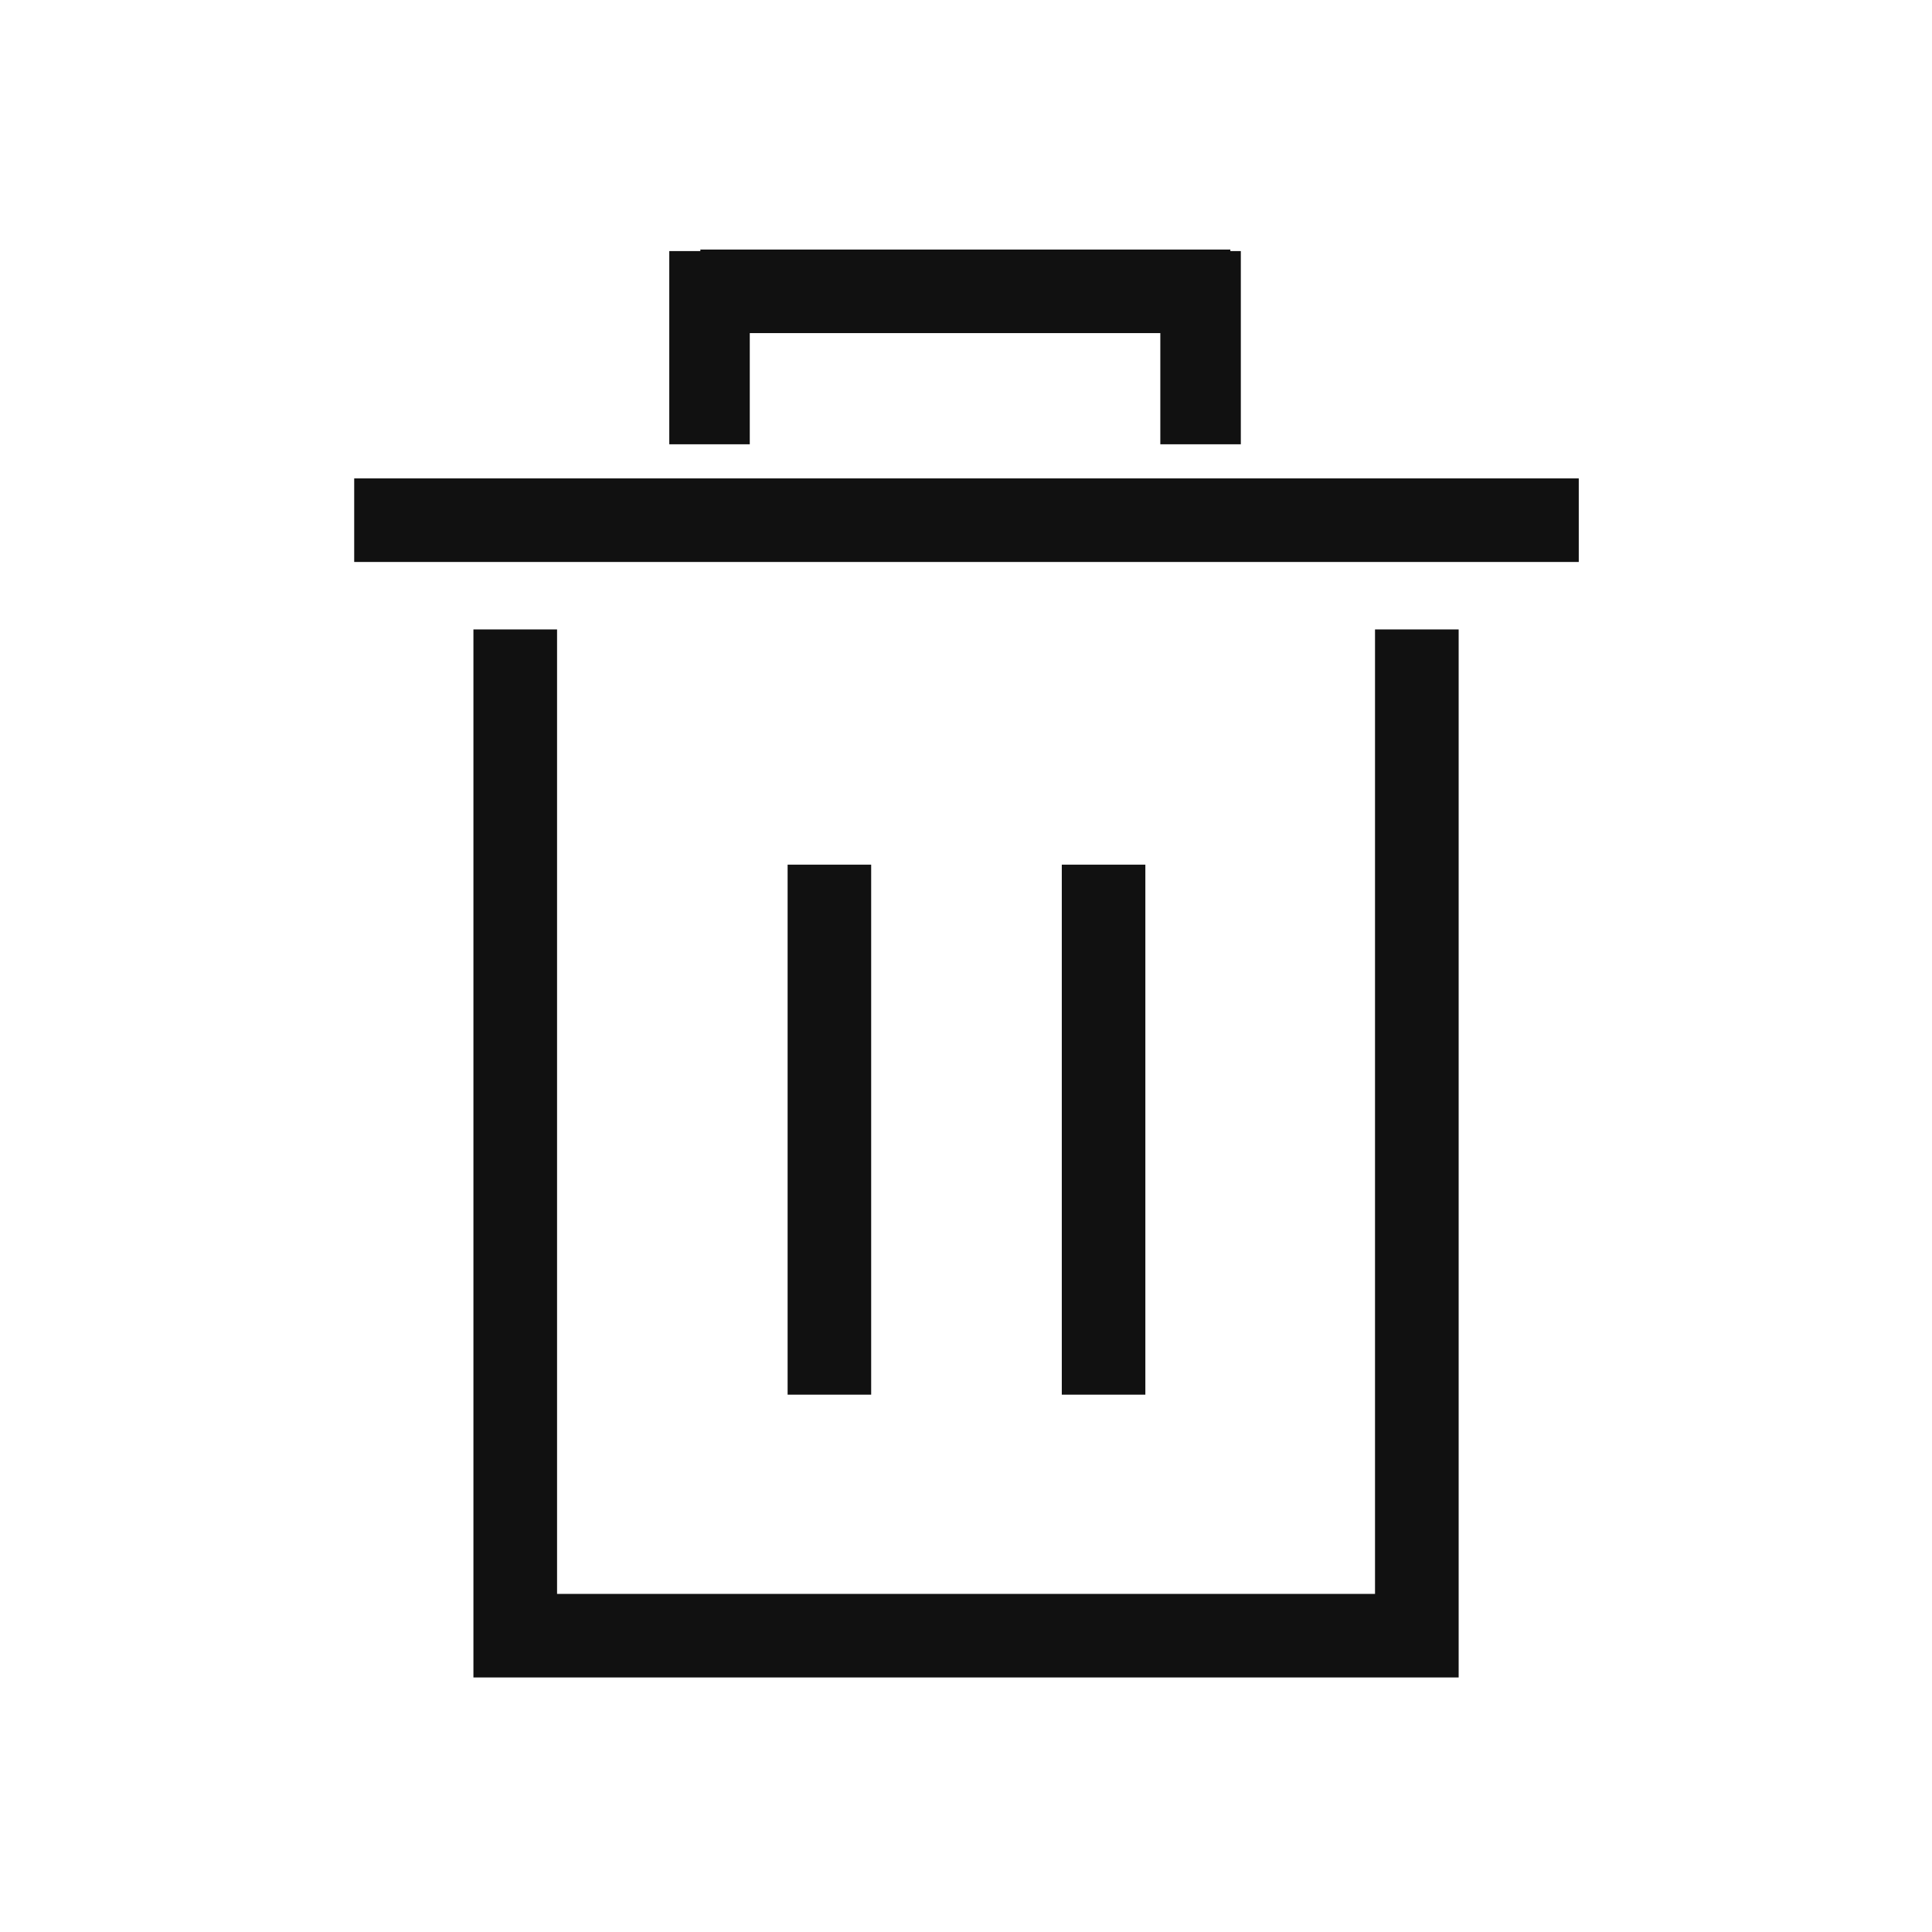 <svg width="24" height="24" viewBox="0 0 24 24" fill="none" xmlns="http://www.w3.org/2000/svg">
<path d="M14.414 4.138H9.314V5.519H8.314V3.119H8.7V3.1H15.284V3.119H15.414V5.519H14.414V4.138Z" fill="#111111"/>
<path d="M19.612 6.981H4.4V5.943H19.612V6.981Z" fill="#111111"/>
<path d="M5.881 7.819V20.838H18.12V7.819H17.081V19.8H6.92V7.819H5.881Z" fill="#111111"/>
<path d="M9.784 17.325V10.741H10.822V17.325H9.784Z" fill="#111111"/>
<path d="M13.19 17.325V10.741H14.228V17.325H13.19Z" fill="#111111"/>
</svg>
